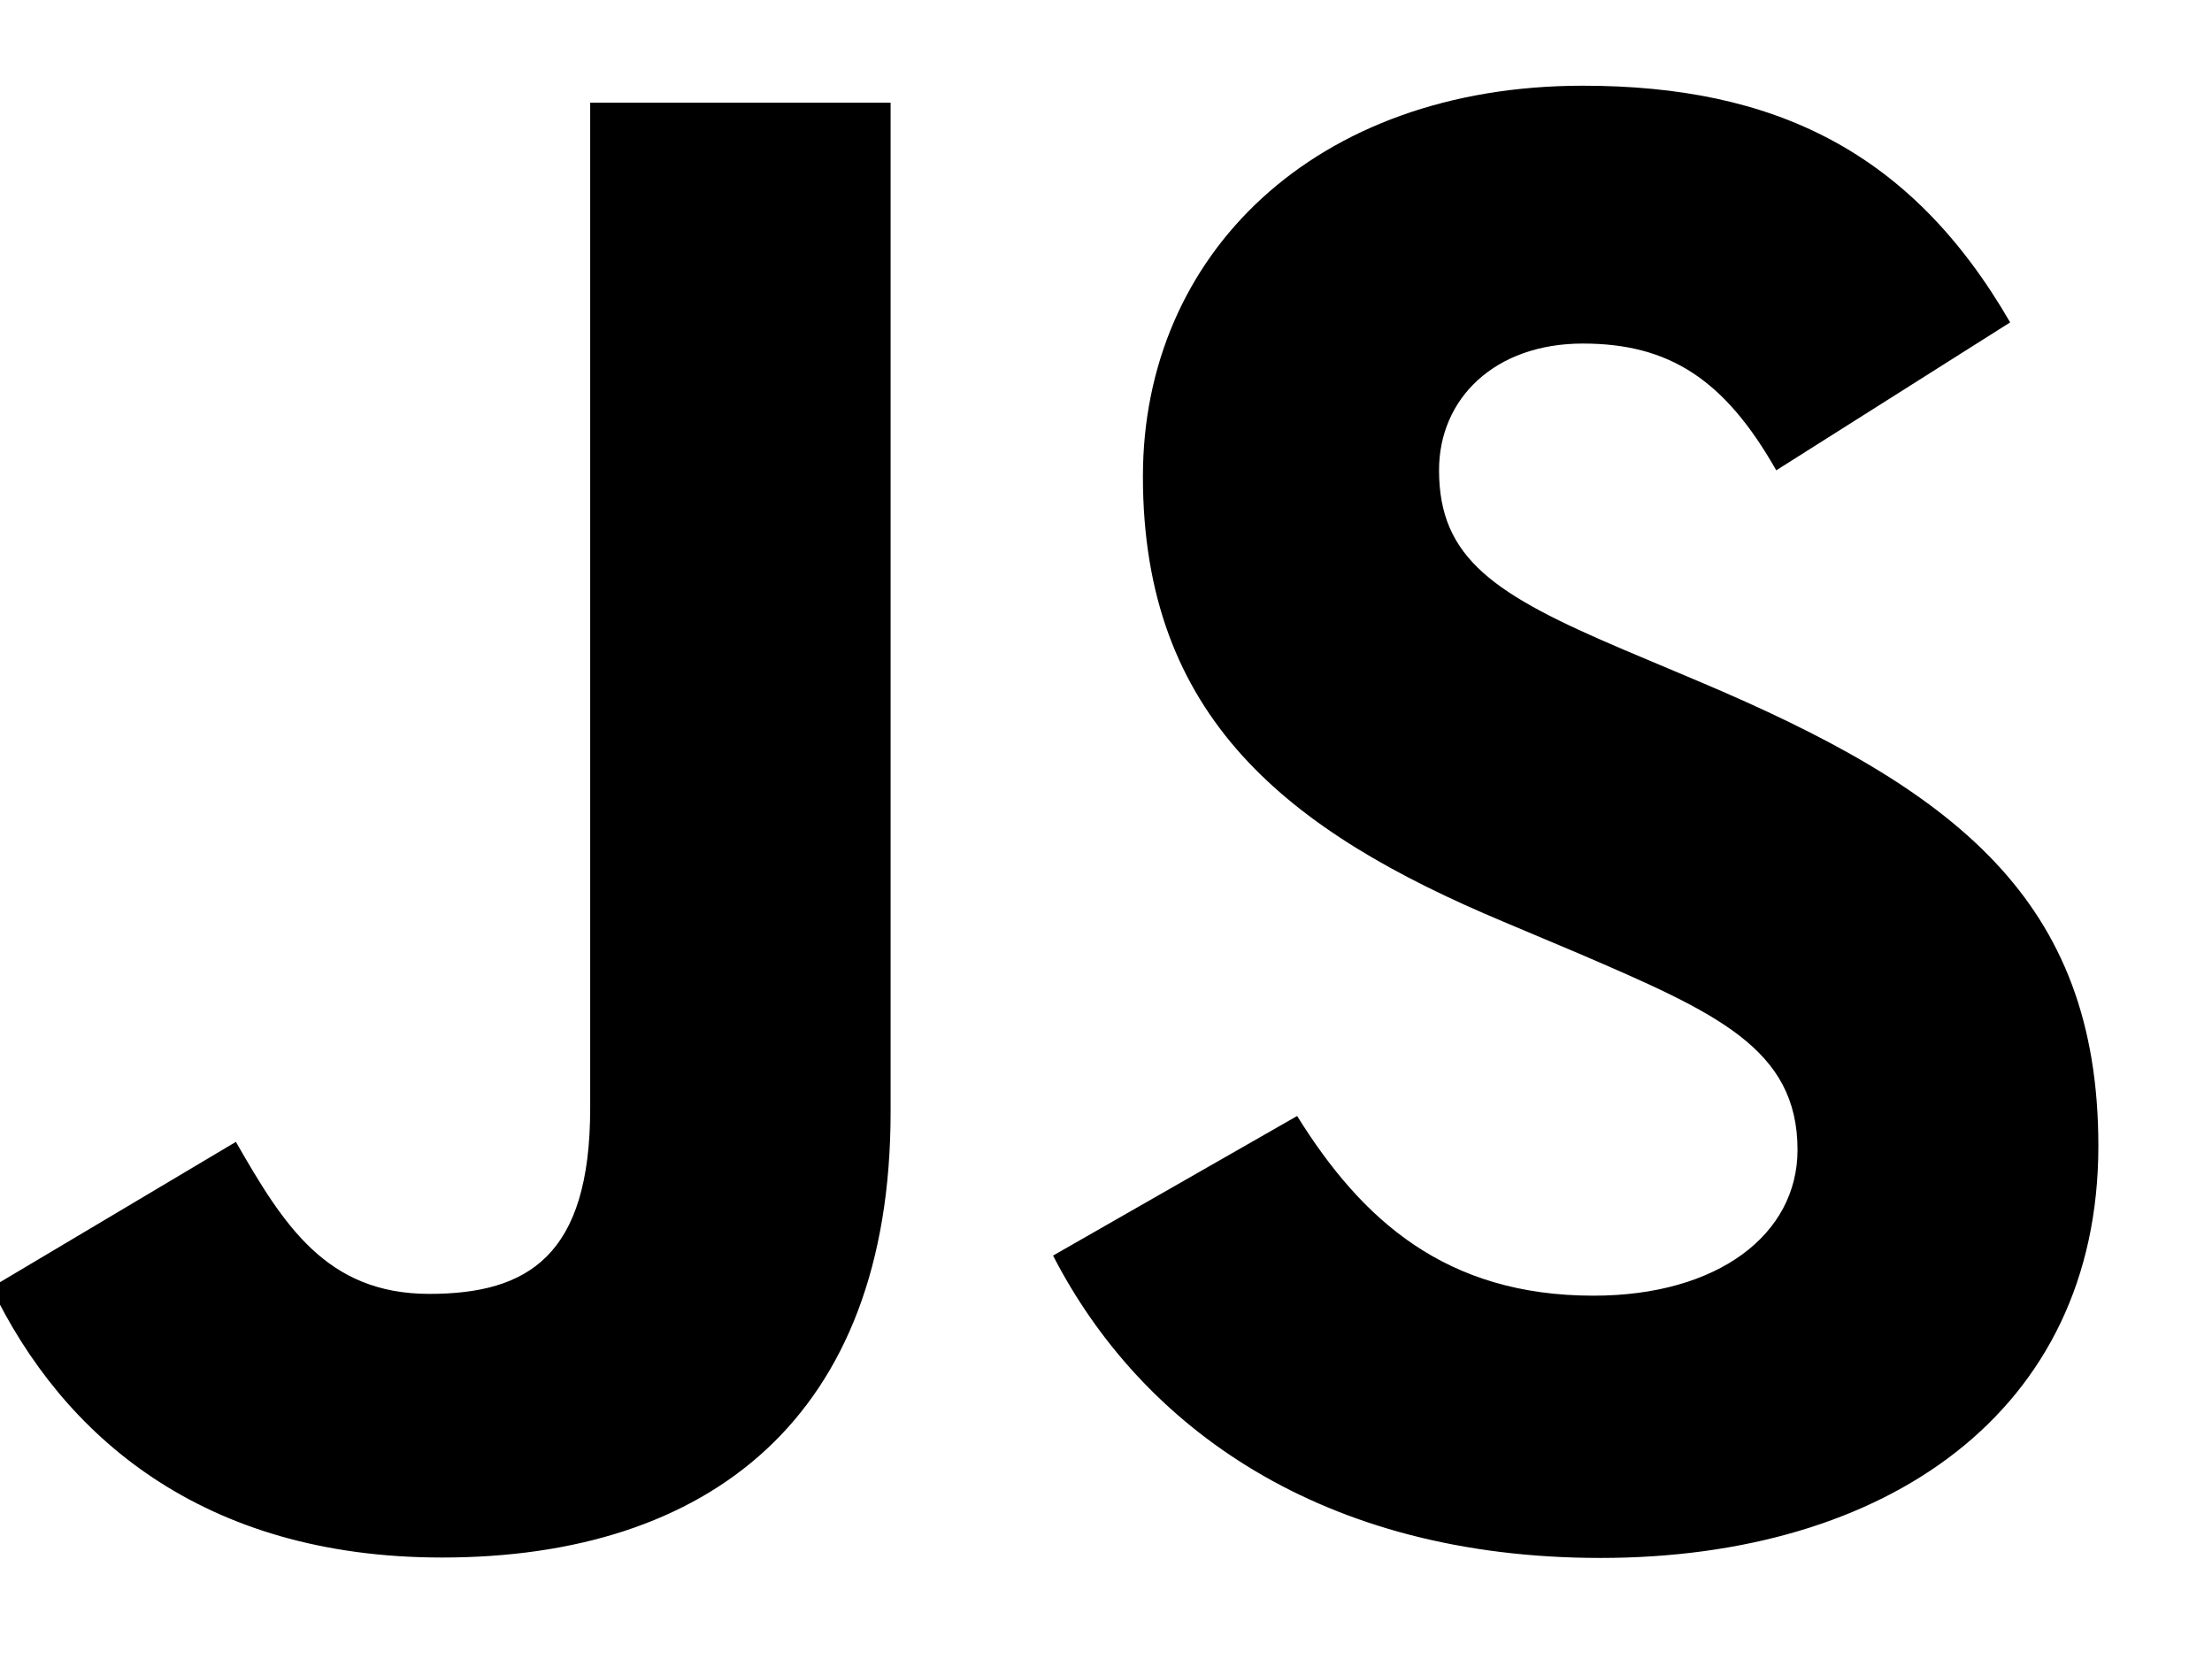 <svg width="16" height="12" xmlns="http://www.w3.org/2000/svg" viewBox="0 0 16 12"><path d="M9.383 8.073c.466.749 1.072 1.299 2.143 1.299.9 0 1.476-.443 1.476-1.055 0-.733-.59-.993-1.582-1.42l-.543-.229c-1.568-.657-2.61-1.481-2.61-3.222C8.267 1.842 9.509.62 11.449.62c1.382 0 2.375.473 3.091 1.712l-1.692 1.07c-.373-.658-.775-.917-1.399-.917-.636 0-1.04.397-1.04.916 0 .642.404.902 1.337 1.299l.543.229c1.846.78 2.889 1.574 2.889 3.36 0 1.925-1.537 2.98-3.601 2.98-2.018 0-3.322-.947-3.96-2.187l1.766-1.01zm-7.677.186c.342.596.652 1.1 1.399 1.1.714 0 1.164-.275 1.164-1.344V.743h2.173v7.3c0 2.215-1.319 3.223-3.245 3.223-1.74 0-2.747-.886-3.26-1.954l1.77-1.053z" fill-rule="evenodd"/></svg>